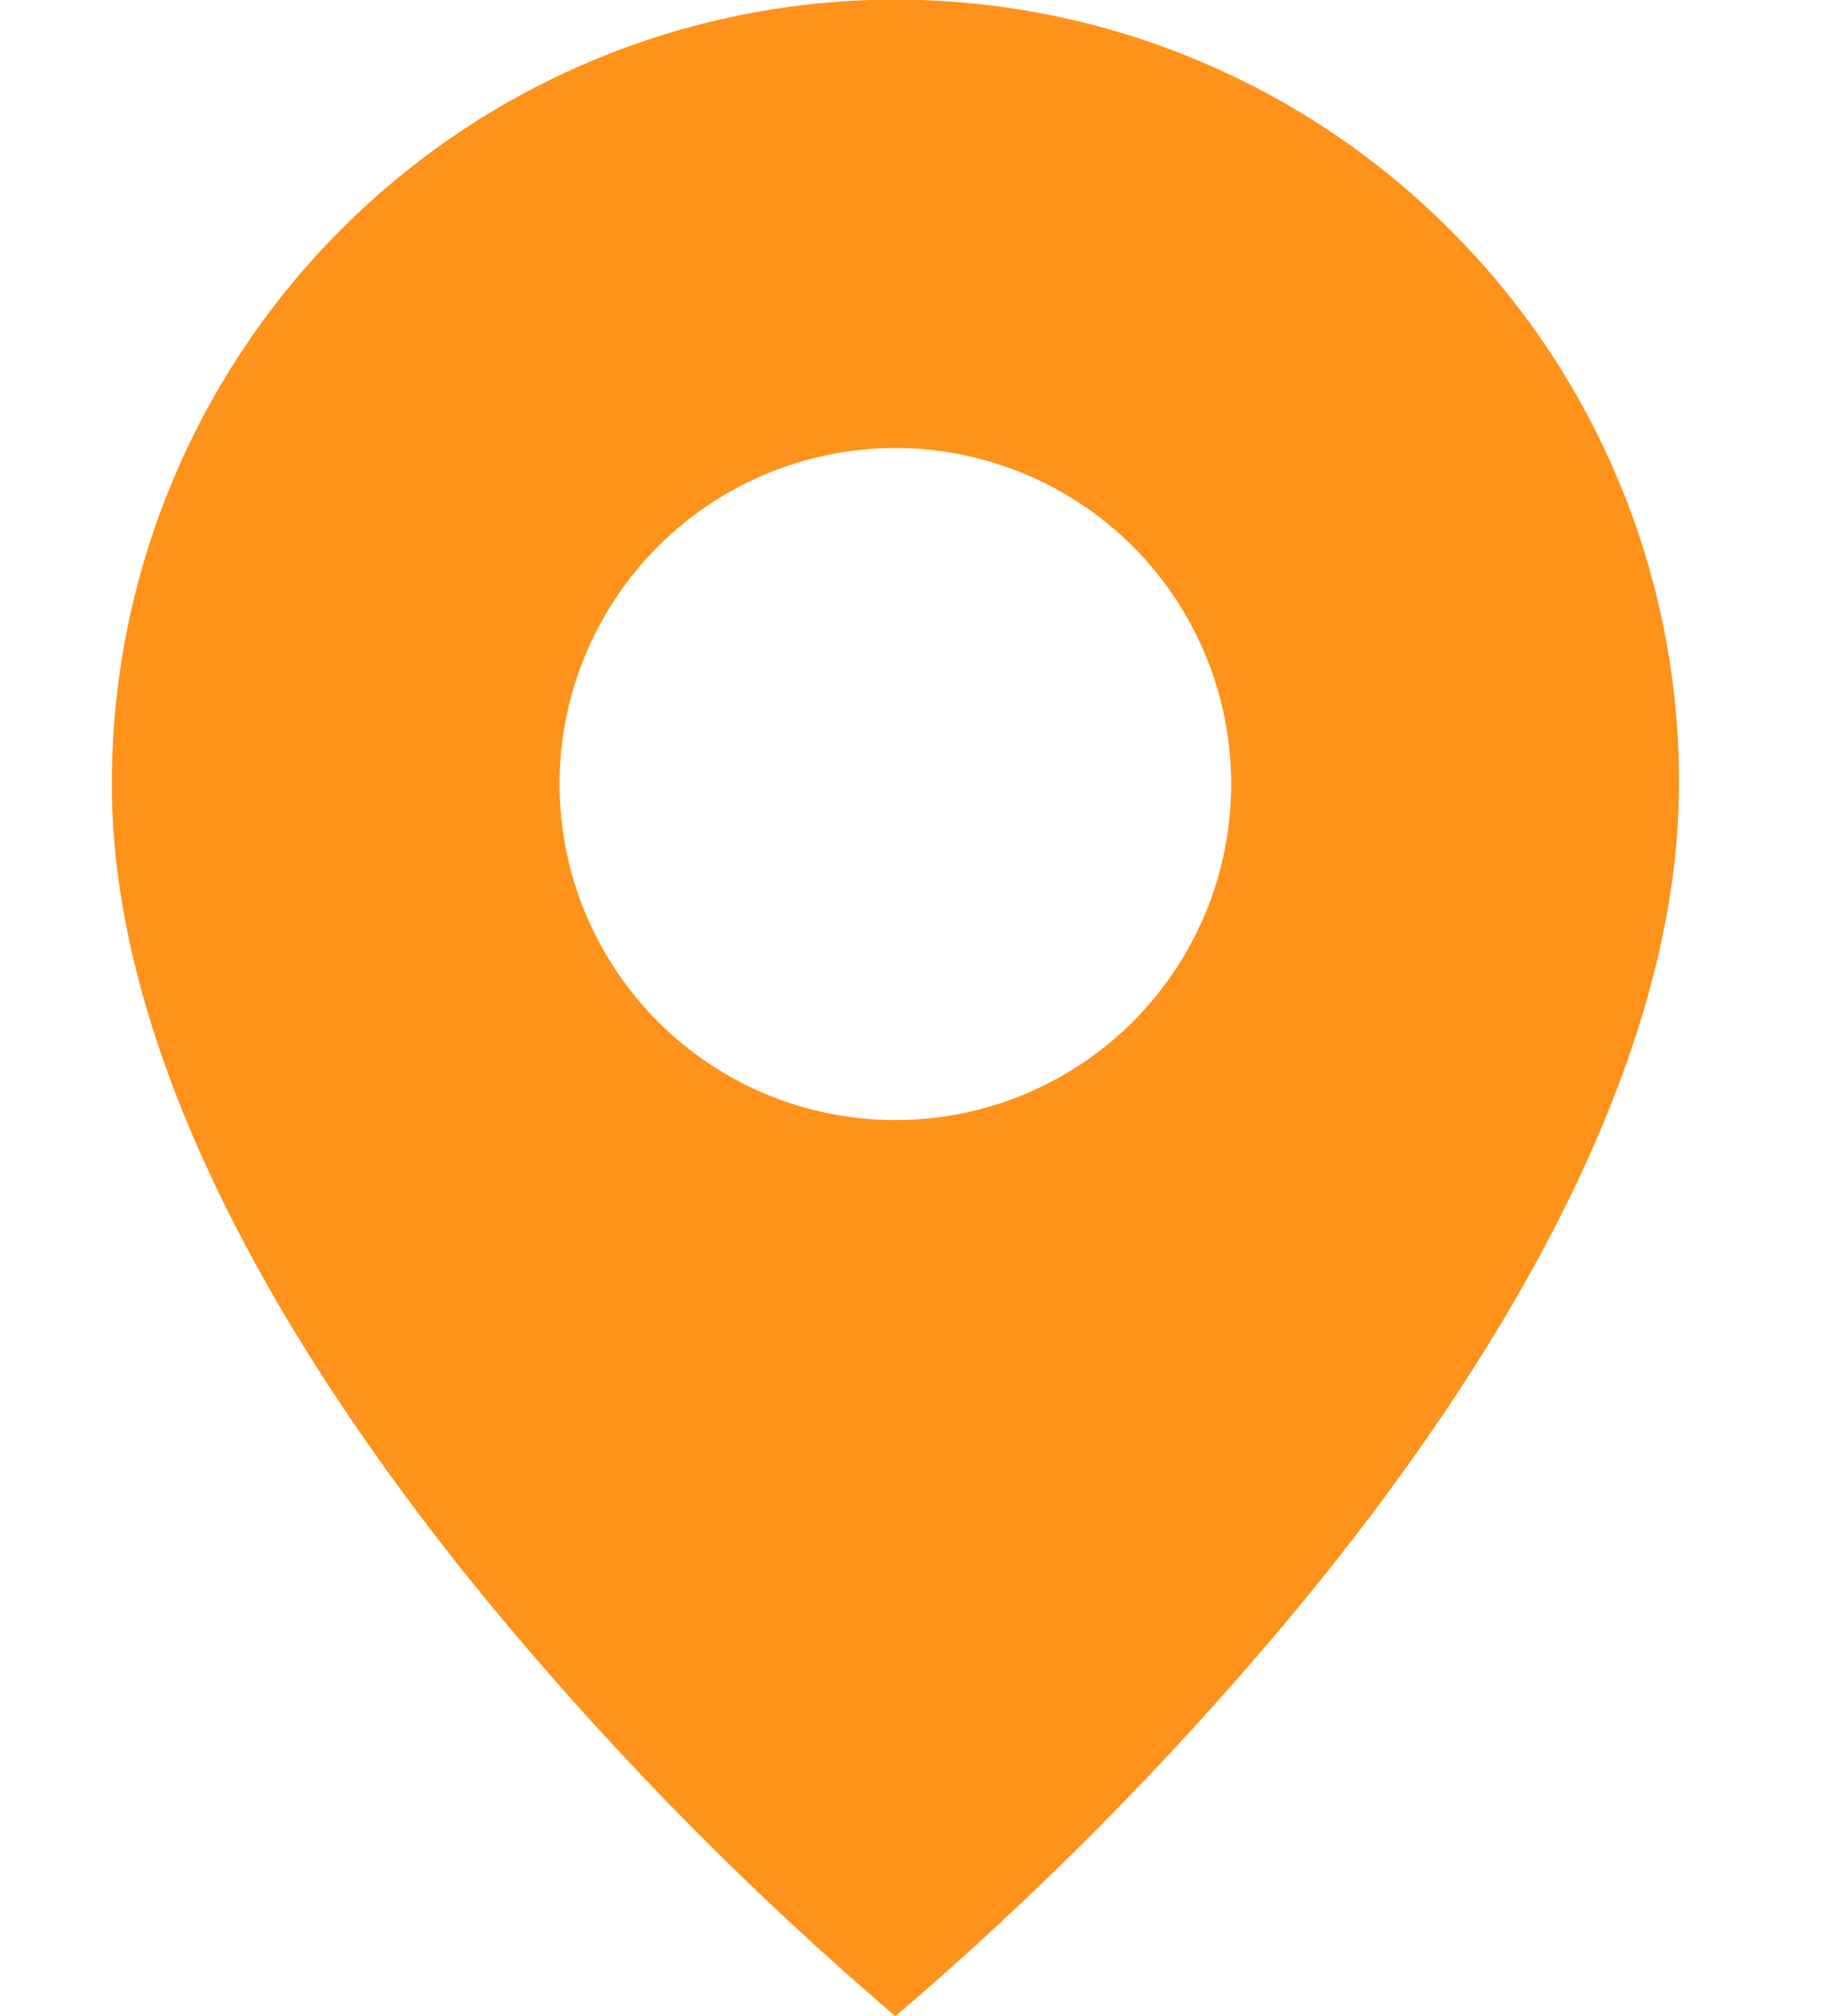 <svg width="22" height="24" viewBox="0 0 22 24" fill="none" xmlns="http://www.w3.org/2000/svg">
<g clip-path="url(#clip0_403_1245)">
<path d="M10.665 24C8.981 22.563 7.42 20.988 5.999 19.292C3.865 16.744 1.332 12.949 1.332 9.333C1.331 7.486 1.878 5.681 2.904 4.145C3.929 2.609 5.387 1.412 7.093 0.706C8.8 -0.001 10.677 -0.186 12.488 0.175C14.299 0.536 15.963 1.425 17.268 2.732C18.137 3.597 18.826 4.626 19.294 5.759C19.763 6.892 20.003 8.107 19.999 9.333C19.999 12.949 17.465 16.744 15.332 19.292C13.91 20.988 12.349 22.563 10.665 24ZM10.665 5.333C9.604 5.333 8.587 5.755 7.837 6.505C7.087 7.255 6.665 8.272 6.665 9.333C6.665 10.394 7.087 11.411 7.837 12.162C8.587 12.912 9.604 13.333 10.665 13.333C11.726 13.333 12.744 12.912 13.494 12.162C14.244 11.411 14.665 10.394 14.665 9.333C14.665 8.272 14.244 7.255 13.494 6.505C12.744 5.755 11.726 5.333 10.665 5.333Z" fill="#FF921A"/>
</g>
<defs>
<clipPath id="clip0_403_1245">
<rect width="21.333" height="24" fill="white"/>
</clipPath>
</defs>
</svg>
